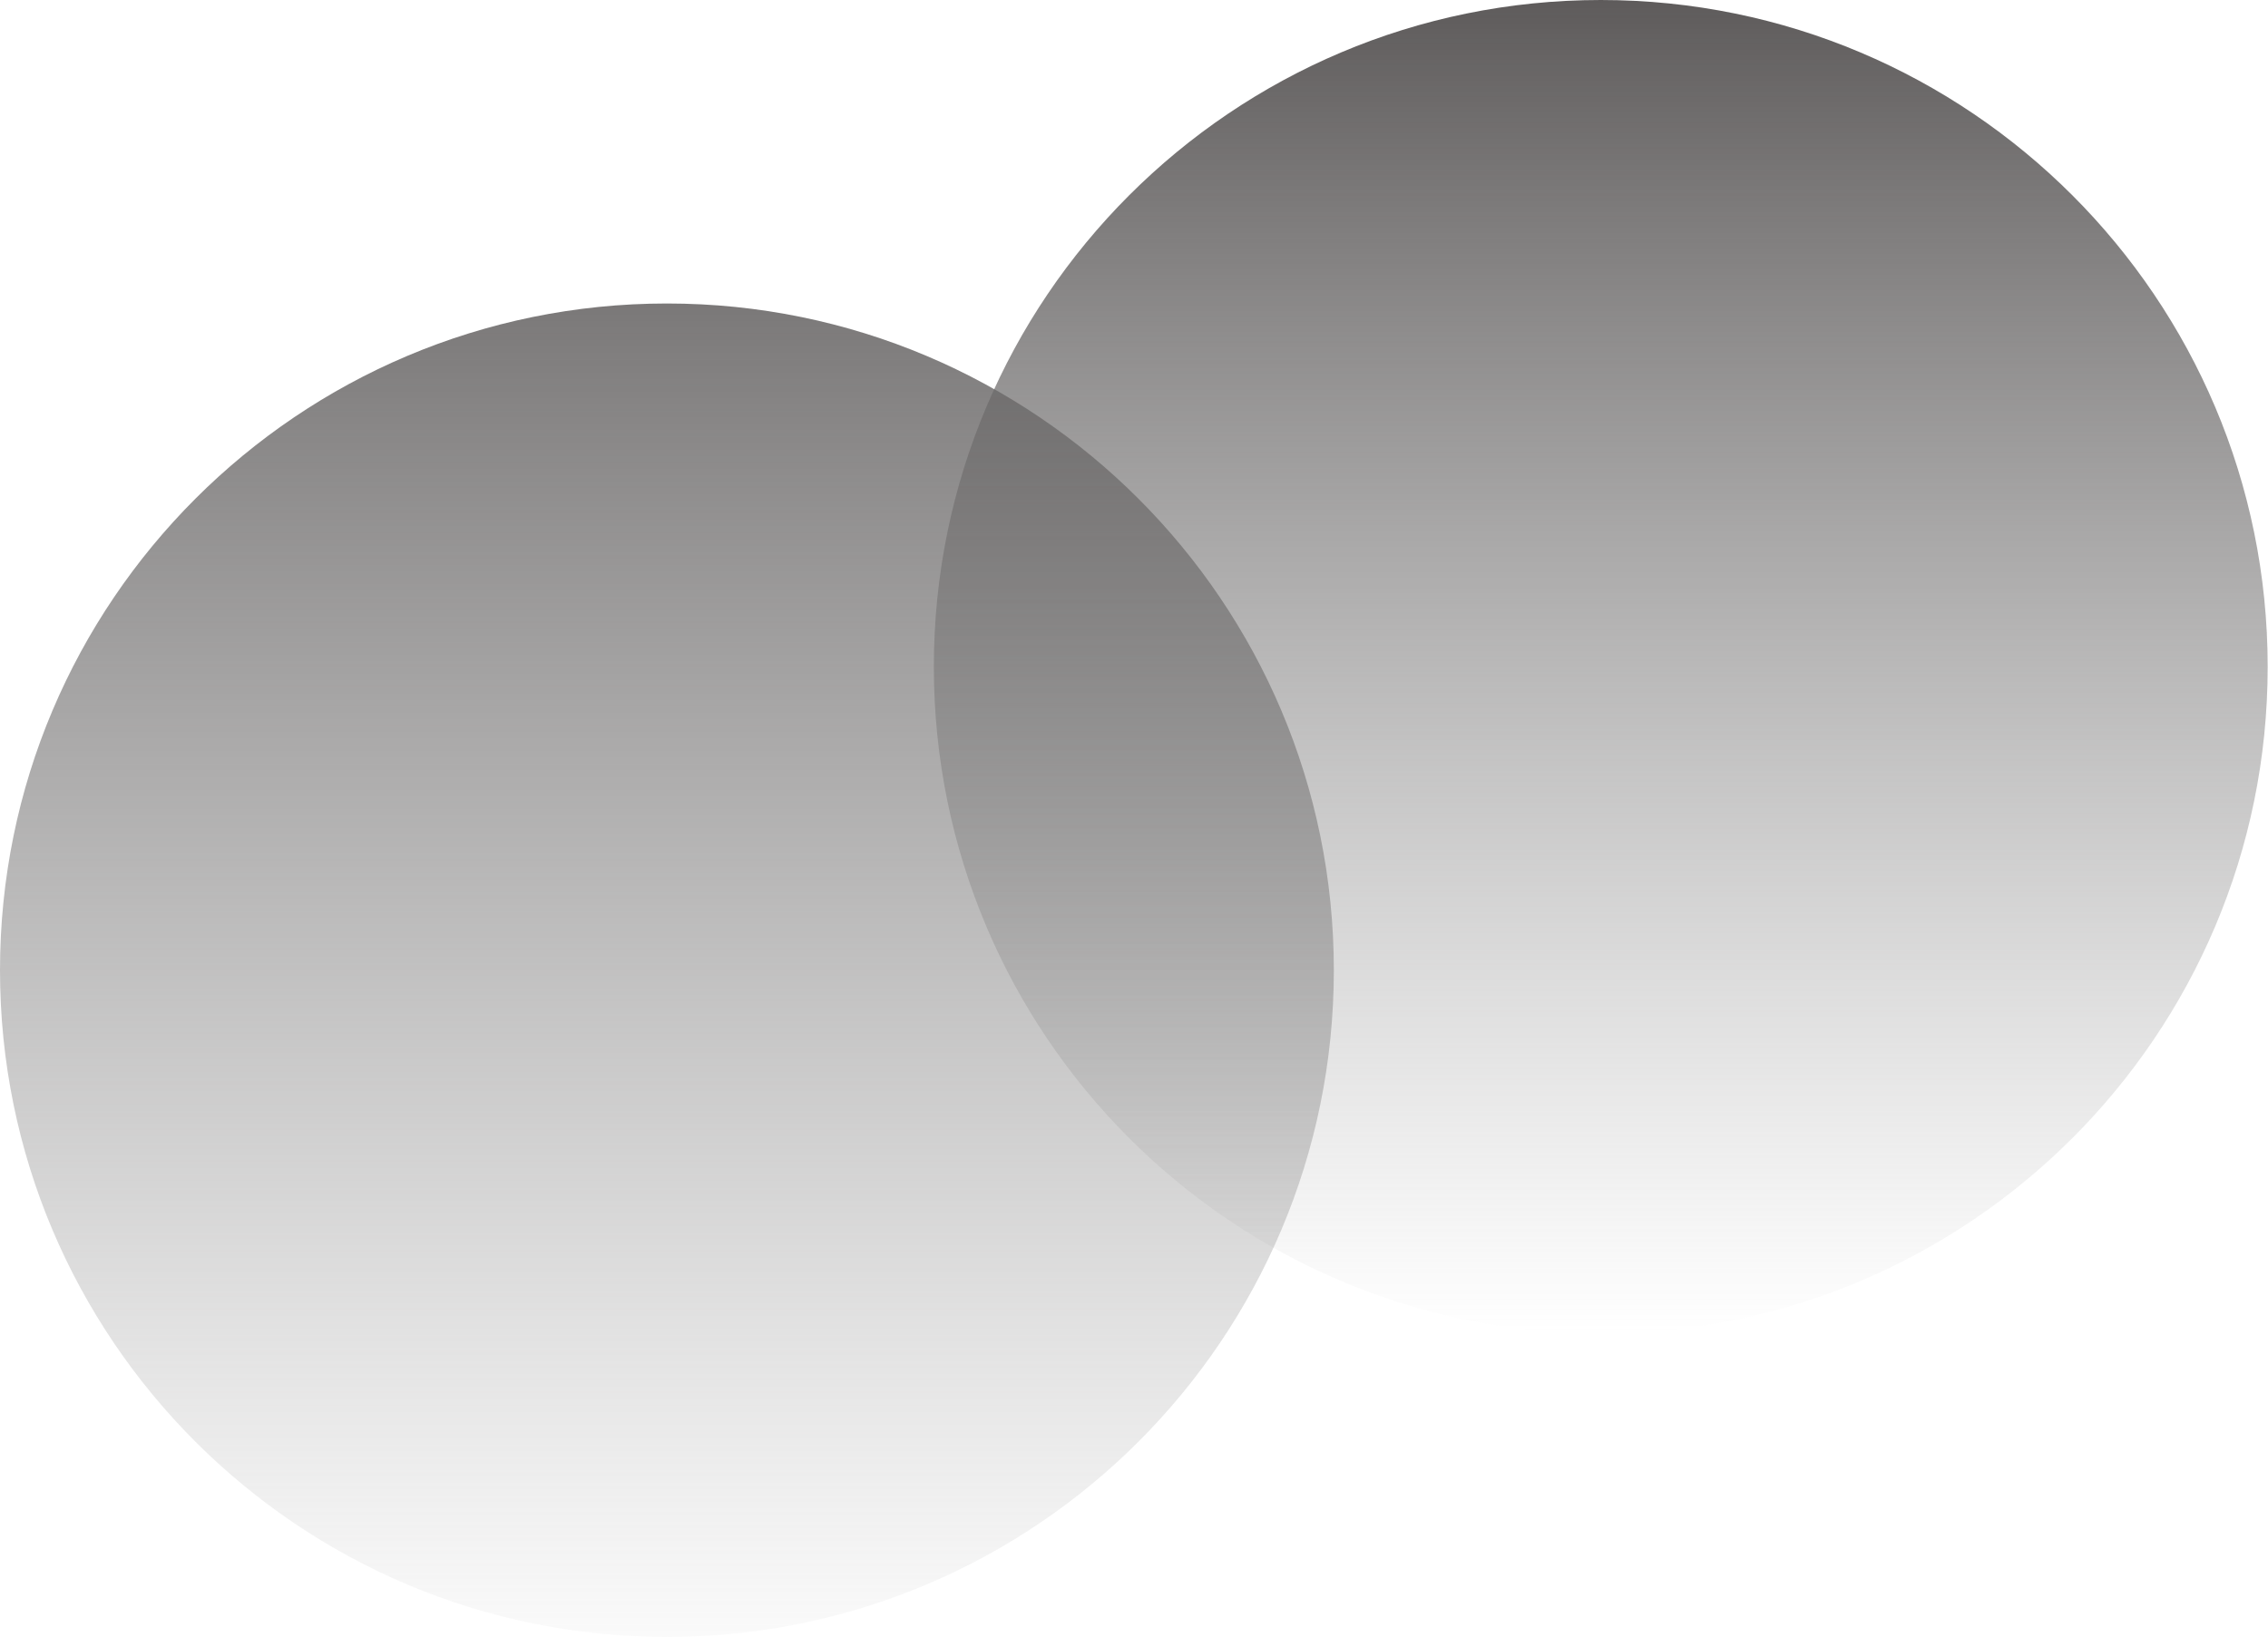 <svg width="2372" height="1713" viewBox="0 0 2372 1713" fill="none" xmlns="http://www.w3.org/2000/svg">
<path d="M1395 1015C1395 1400.22 1082.72 1712.5 697.5 1712.5C312.281 1712.5 0 1400.22 0 1015C0 629.781 312.281 317.5 697.5 317.5C1082.72 317.5 1395 629.781 1395 1015Z" fill="url(#paint0_linear_40_35)"/>
<path d="M2371.66 697.5C2371.66 1082.72 2059.38 1395 1674.16 1395C1288.95 1395 976.664 1082.72 976.664 697.5C976.664 312.281 1288.95 0 1674.16 0C2059.38 0 2371.66 312.281 2371.66 697.5Z" fill="url(#paint1_linear_40_35)"/>
<defs>
<linearGradient id="paint0_linear_40_35" x1="1181.86" y1="70.587" x2="1181.86" y2="1783.09" gradientUnits="userSpaceOnUse">
<stop stop-color="#5E5B5B"/>
<stop offset="1" stop-color="#898989" stop-opacity="0"/>
</linearGradient>
<linearGradient id="paint1_linear_40_35" x1="1674.16" y1="0" x2="1674.16" y2="1395" gradientUnits="userSpaceOnUse">
<stop stop-color="#5E5B5B"/>
<stop offset="1" stop-color="#898989" stop-opacity="0"/>
</linearGradient>
</defs>
</svg>
